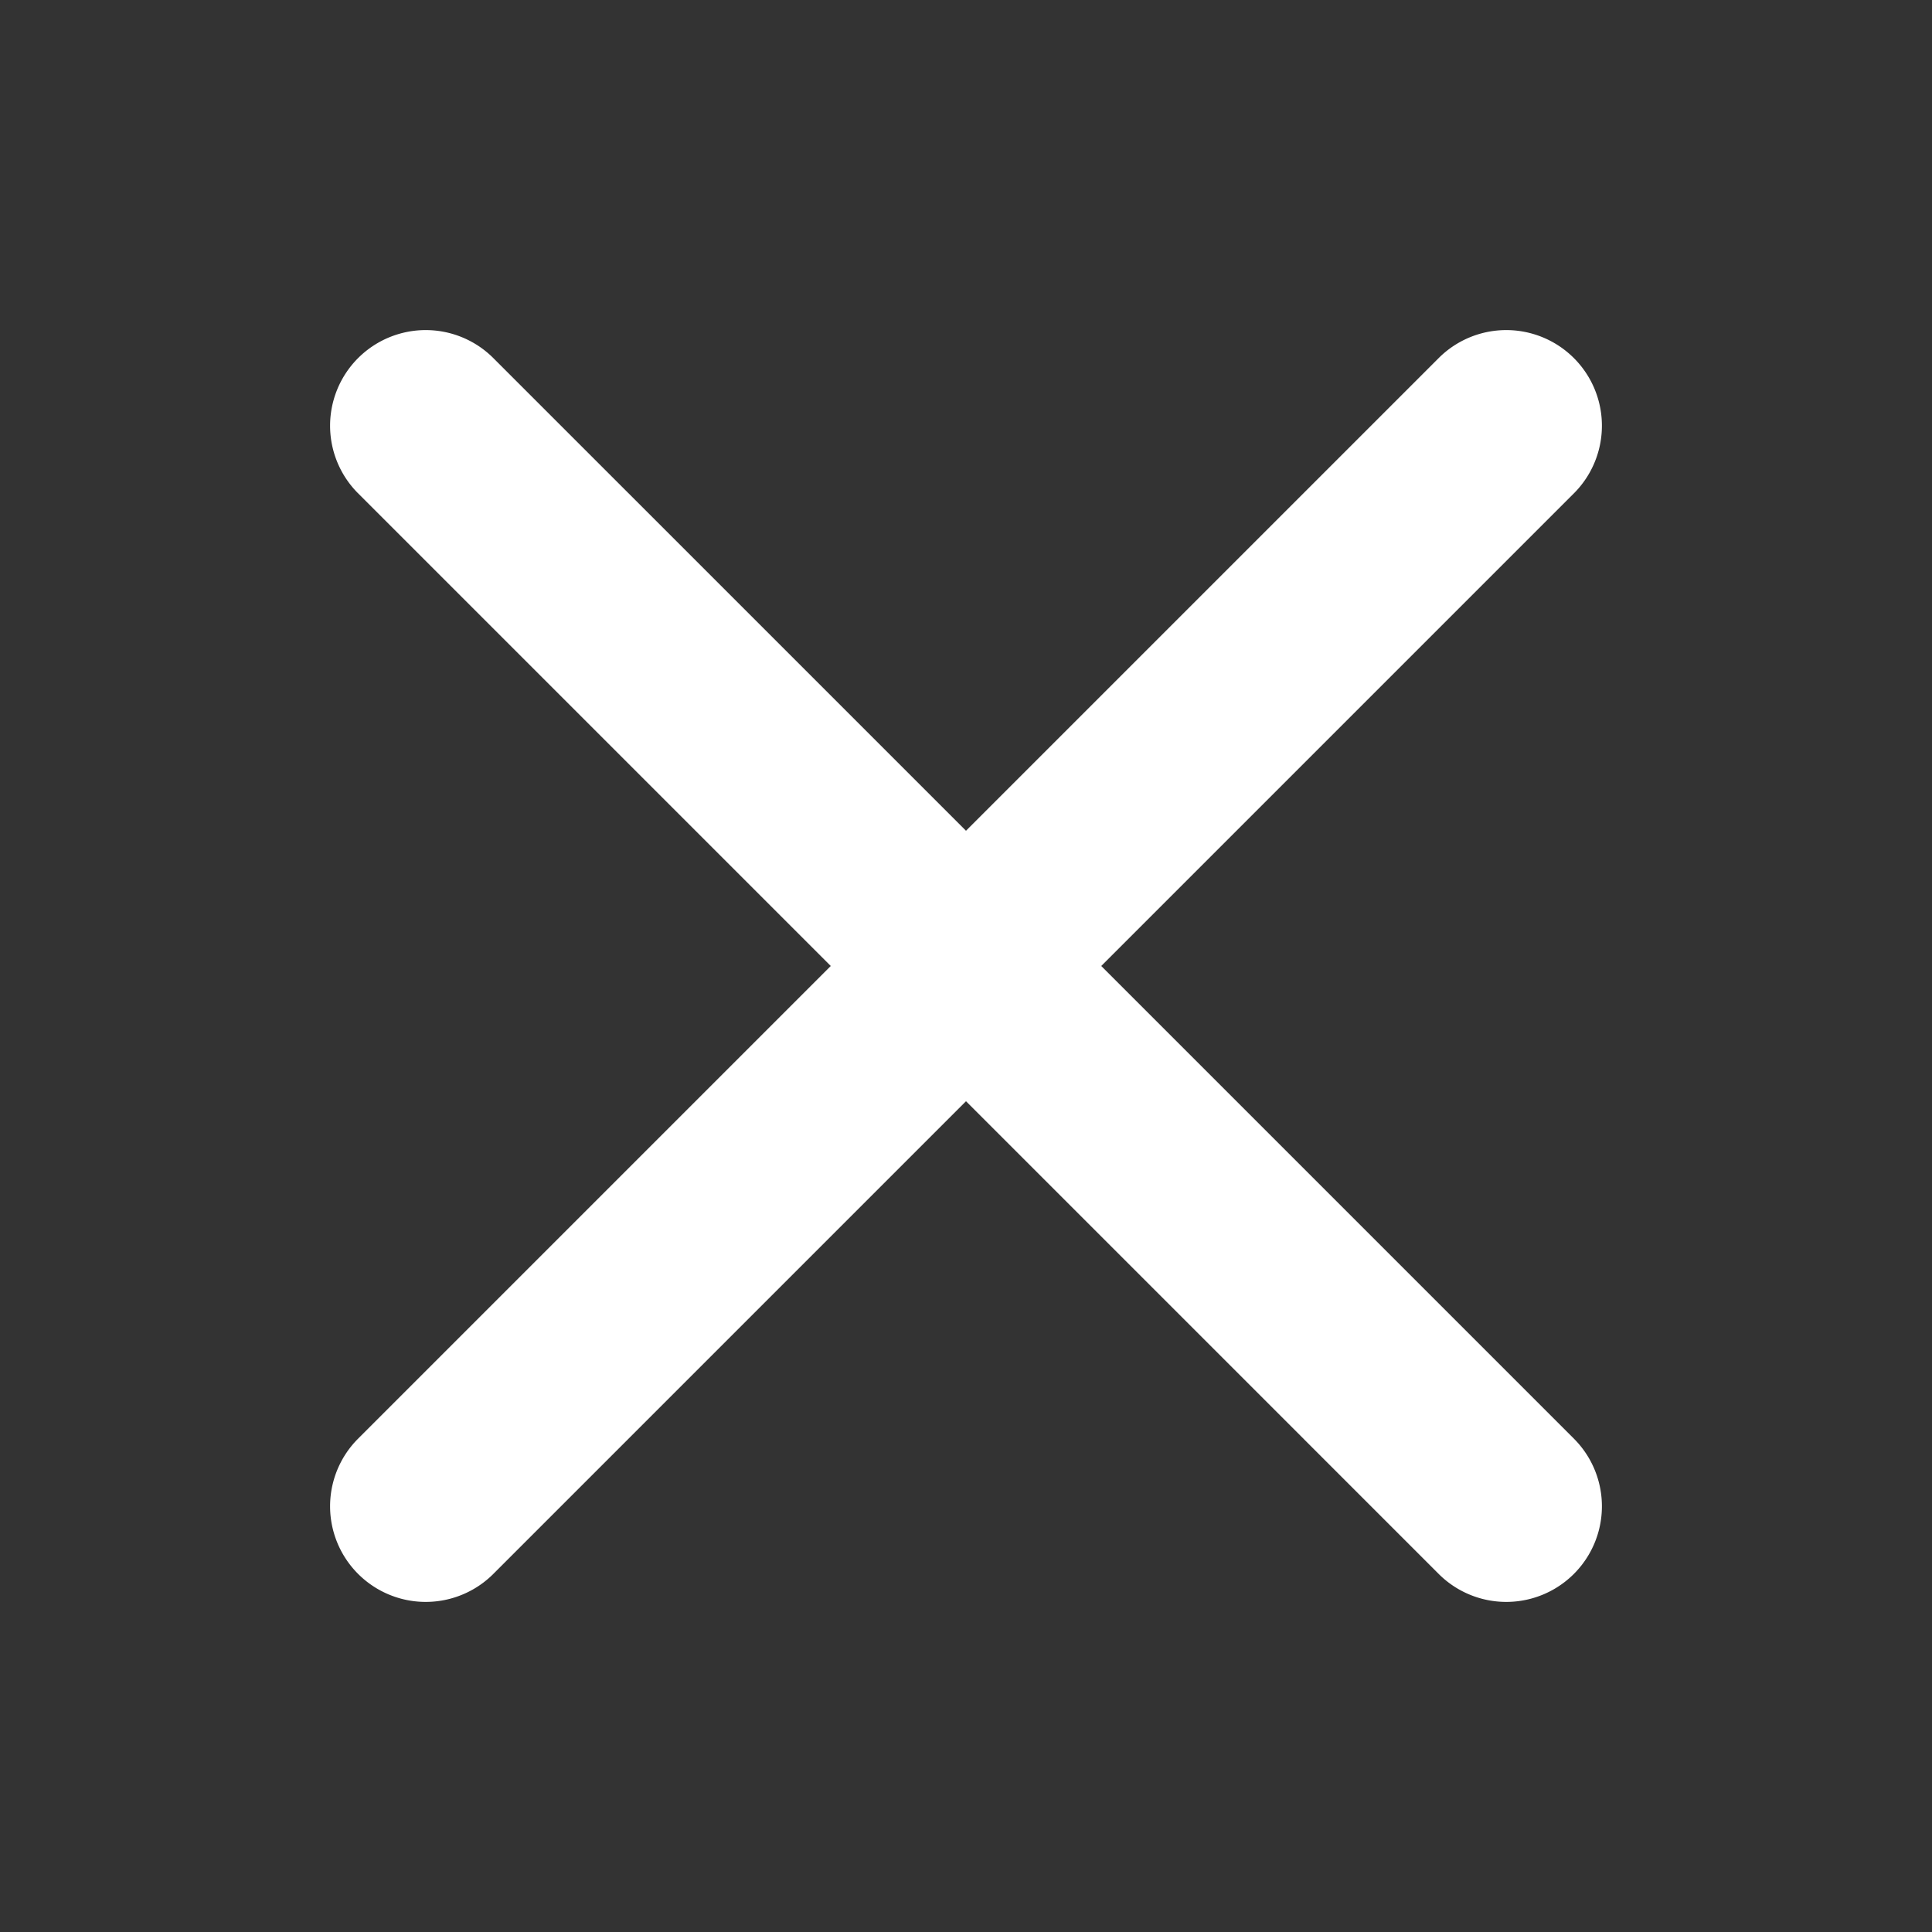 <svg xmlns="http://www.w3.org/2000/svg" fill="#ffffff" width="800px" height="800px" viewBox="0 0 200 200" data-name="Layer 1" id="Layer_1"><rect x="0" y="0" width="200" height="200" fill="#333333" stroke="none"/><title/><path d="M114,100l49-49a9.9,9.9,0,0,0-14-14L100,86,51,37A9.9,9.9,0,0,0,37,51l49,49L37,149a9.9,9.9,0,0,0,14,14l49-49,49,49a9.9,9.9,0,0,0,14-14Z"/></svg>